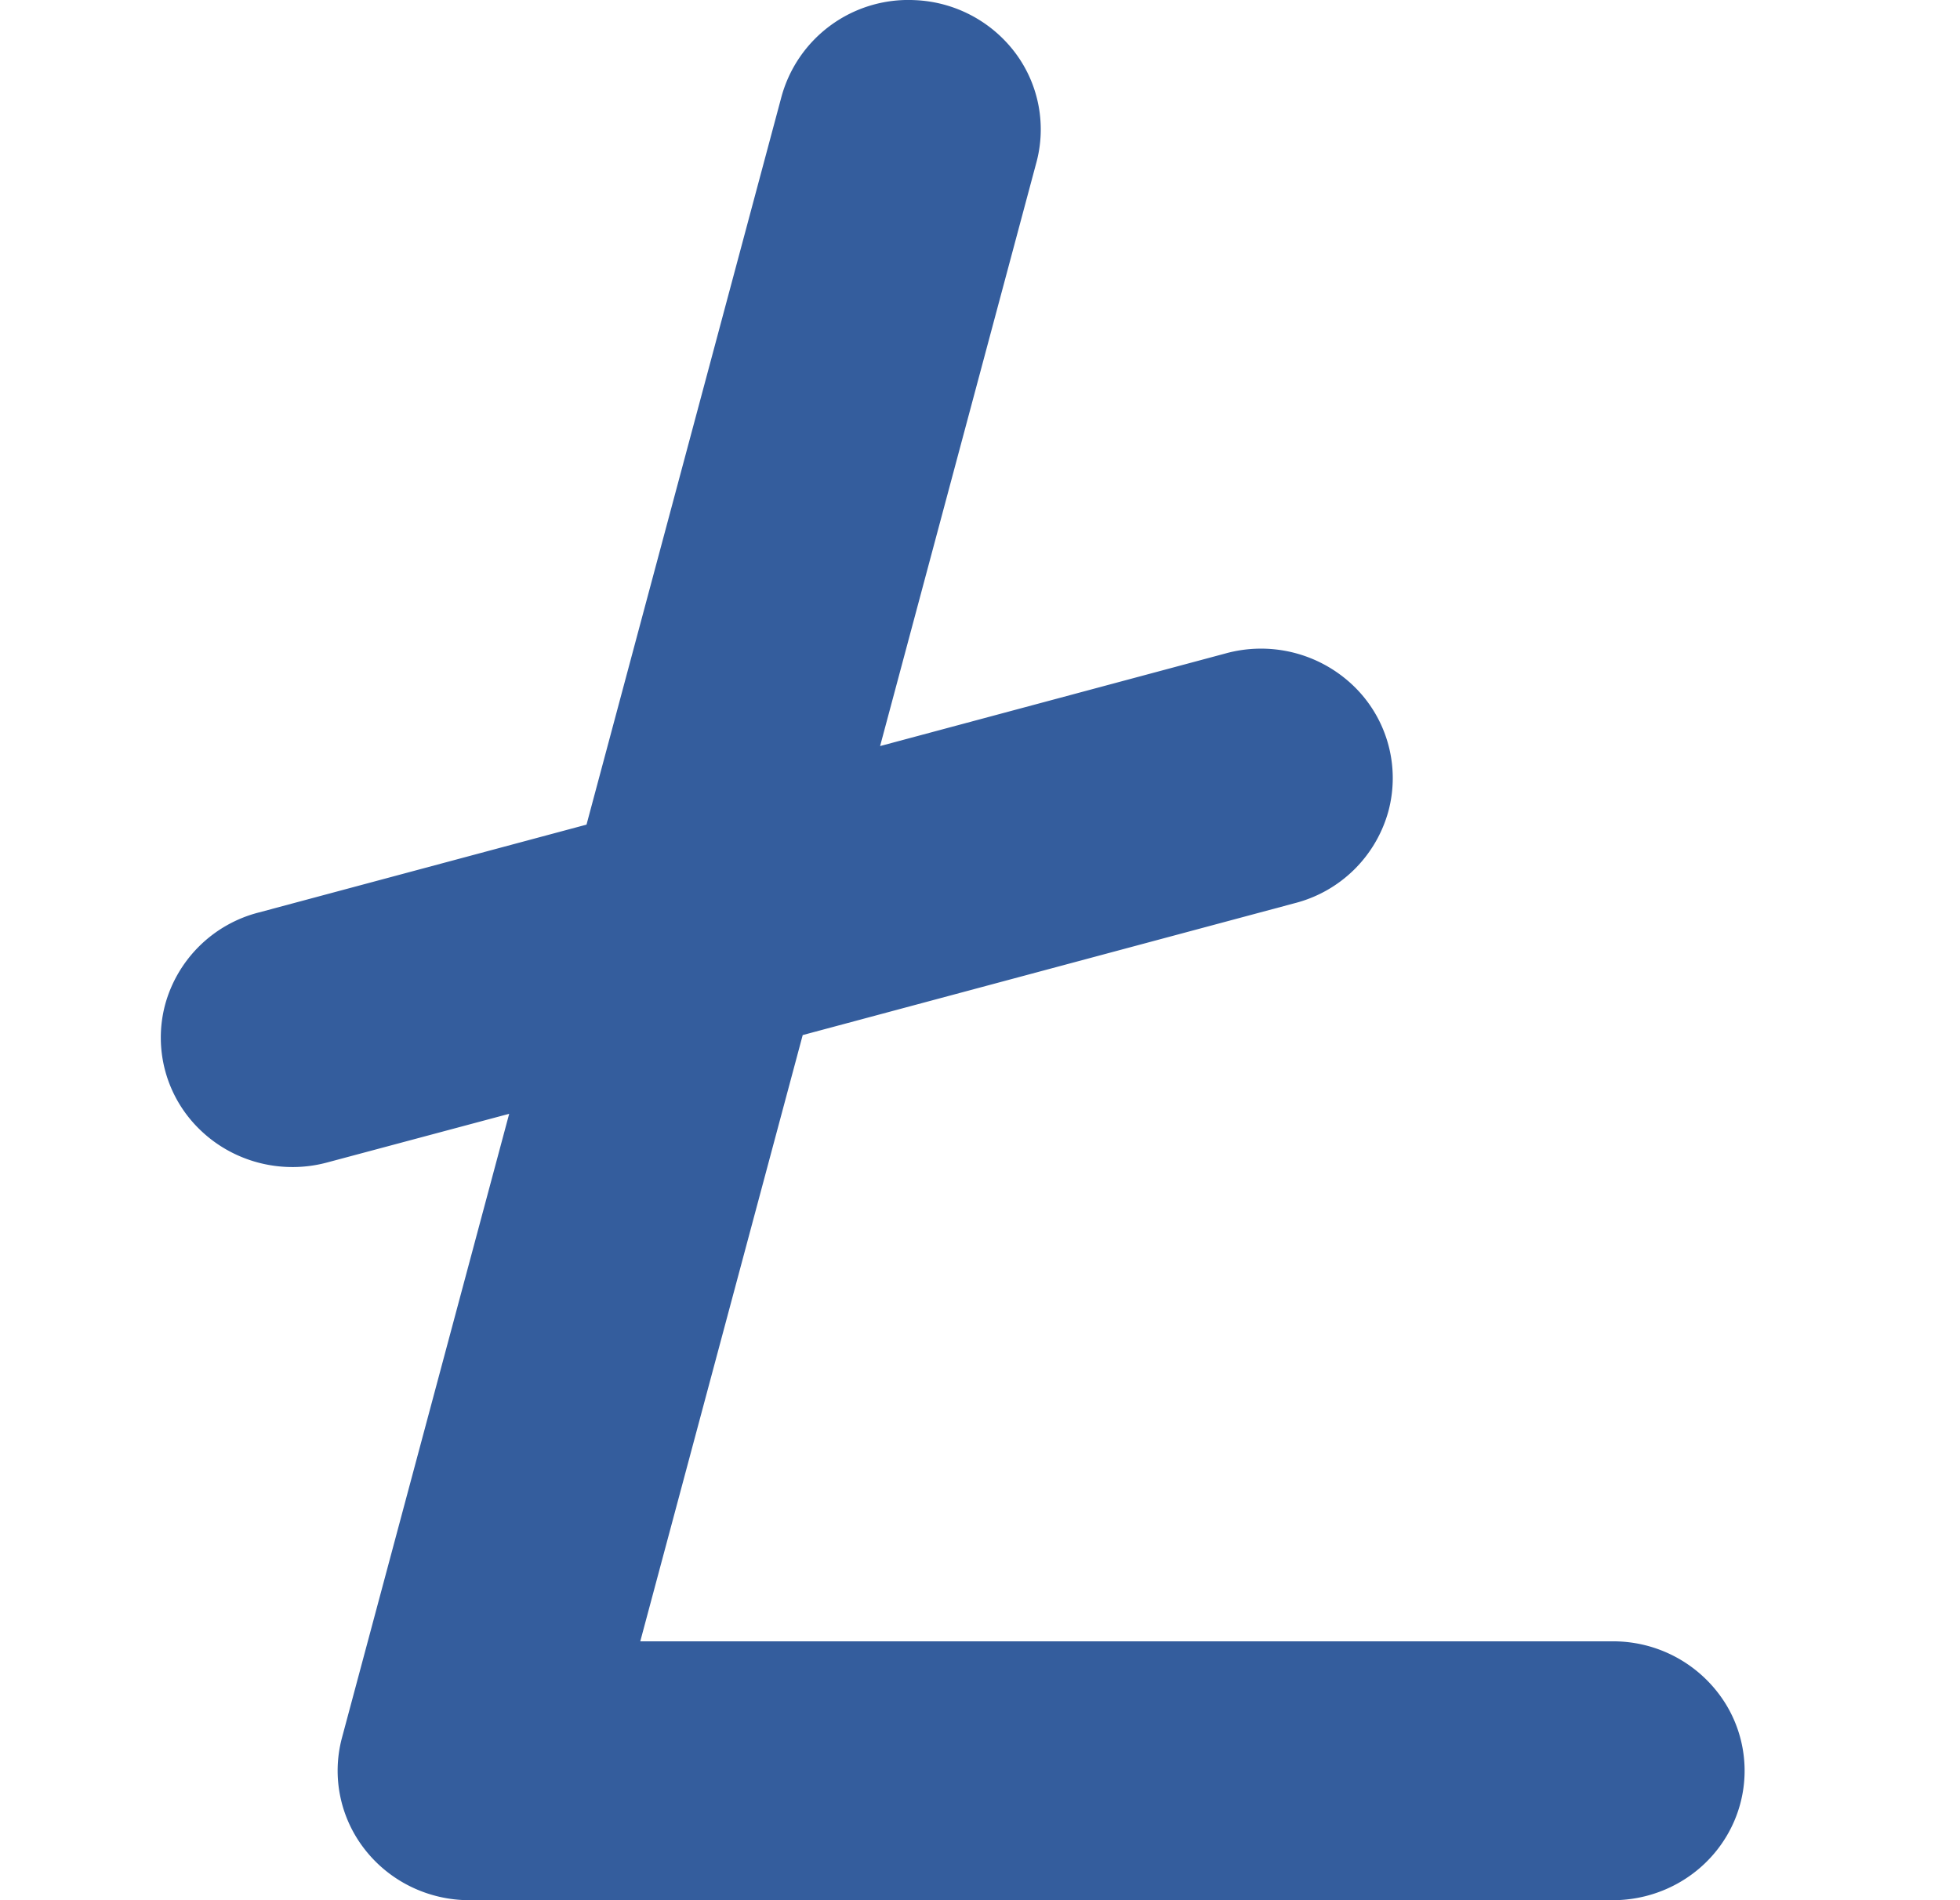 <svg width="33" height="32" xmlns="http://www.w3.org/2000/svg"><path d="M15.397.002a2.213 2.213 0 00-2.247 1.655l-3.275 12.23-5.512 1.478a2.2 2.2 0 00-1.581 1.547 2.155 2.155 0 00.587 2.115c.568.55 1.393.758 2.16.544l3.044-.814-2.816 10.51a2.15 2.15 0 00.39 1.884c.42.535 1.068.849 1.756.849h19.221c.8.01 1.544-.402 1.947-1.081a2.148 2.148 0 000-2.198 2.226 2.226 0 00-1.947-1.08H10.78l2.735-10.21 8.28-2.22a2.2 2.2 0 001.58-1.546 2.155 2.155 0 00-.587-2.115 2.245 2.245 0 00-2.16-.544l-5.81 1.558 2.624-9.8a2.15 2.15 0 00-.343-1.867 2.229 2.229 0 00-1.701-.895z" fill="#345D9D"/></svg>